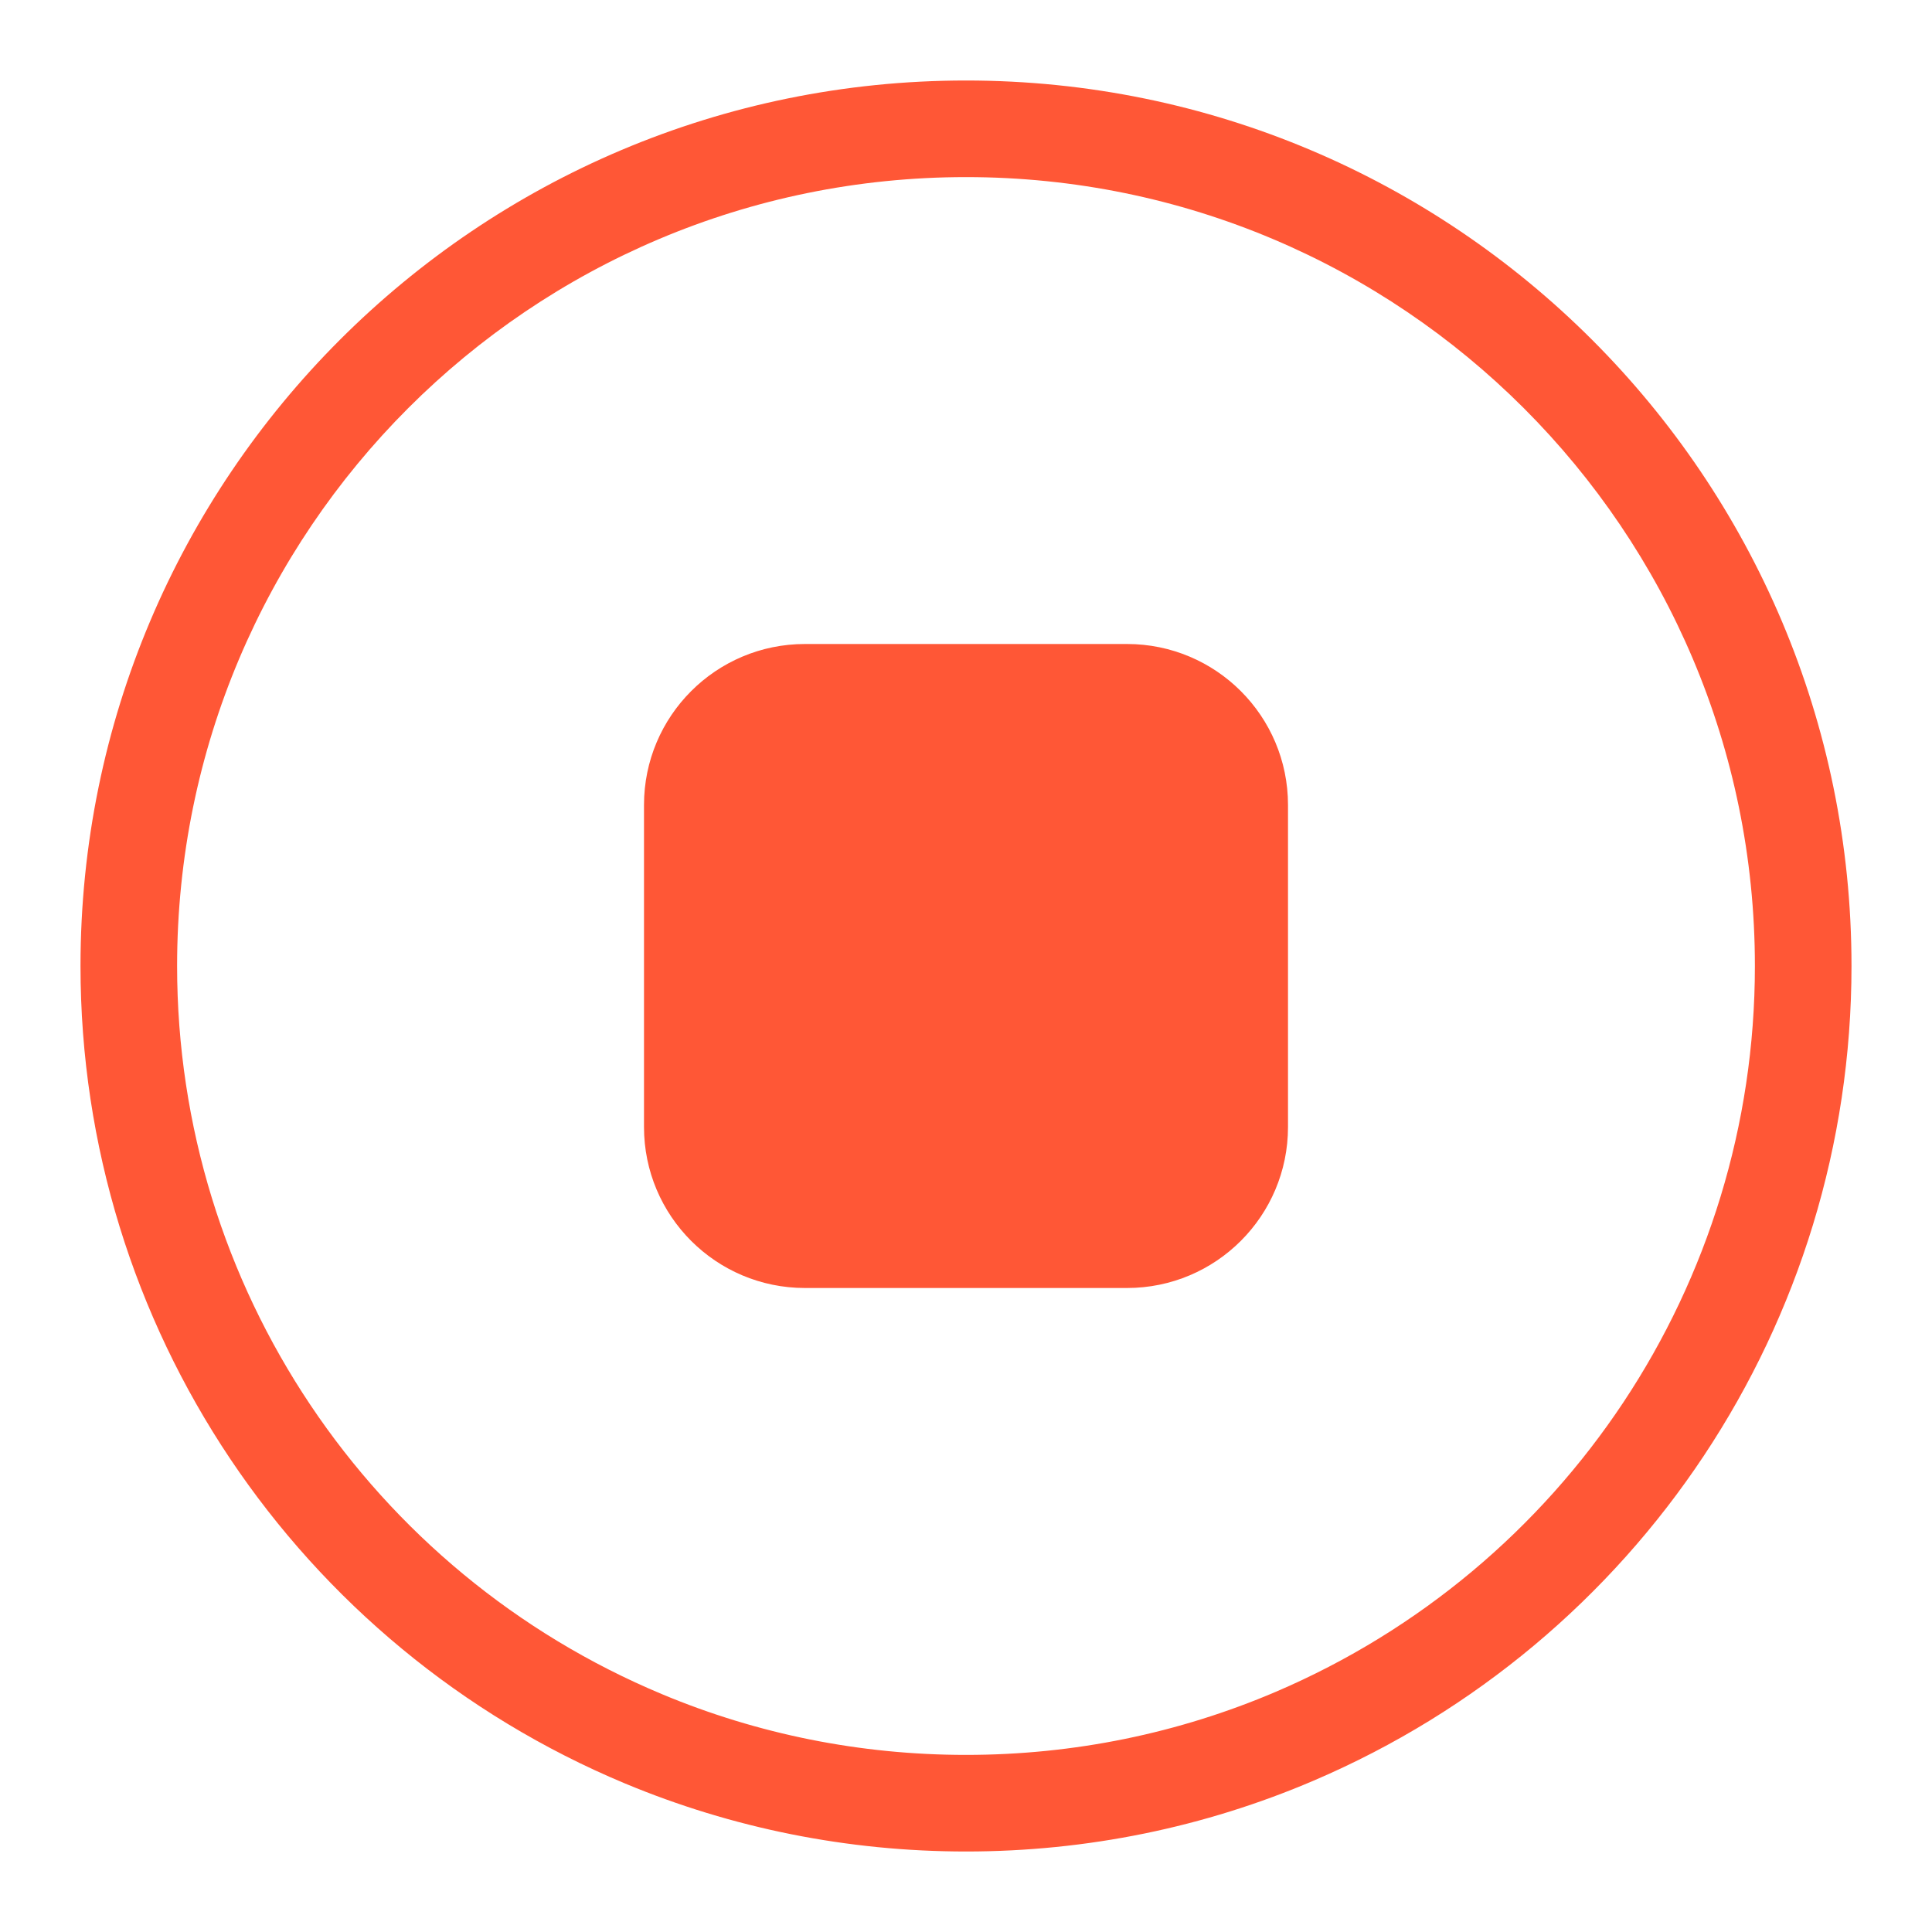 <?xml version="1.0" encoding="UTF-8"?>
<svg width="24px" height="24px" viewBox="0 0 24 24" version="1.1" xmlns="http://www.w3.org/2000/svg" xmlns:xlink="http://www.w3.org/1999/xlink">
    <title>screen-recording</title>
    <g id="screen-recording" stroke="none" stroke-width="1" fill="none" fill-rule="evenodd">
        <path d="M12,1 C18.075,1 23,5.925 23,12 C23,16.446 20.338,20.401 16.32,22.119 C14.967,22.698 13.504,23 12,23 C10.528,23 9.095,22.71 7.764,22.155 C3.702,20.458 1,16.479 1,12 C1,5.925 5.925,1 12,1 Z M12,2.2 C6.588,2.2 2.2,6.588 2.2,12 C2.2,15.99 4.607,19.536 8.227,21.047 C9.411,21.542 10.687,21.8 12,21.8 C13.341,21.8 14.643,21.531 15.849,21.016 C19.429,19.485 21.8,15.961 21.8,12 C21.8,6.588 17.412,2.2 12,2.2 Z M14,8 C15.105,8 16,8.895 16,10 L16,14 C16,15.105 15.105,16 14,16 L10,16 C8.895,16 8,15.105 8,14 L8,10 C8,8.895 8.895,8 10,8 L14,8 Z" id="形状" fill="#FF5736" fill-rule="nonzero"></path>
    </g>
</svg>